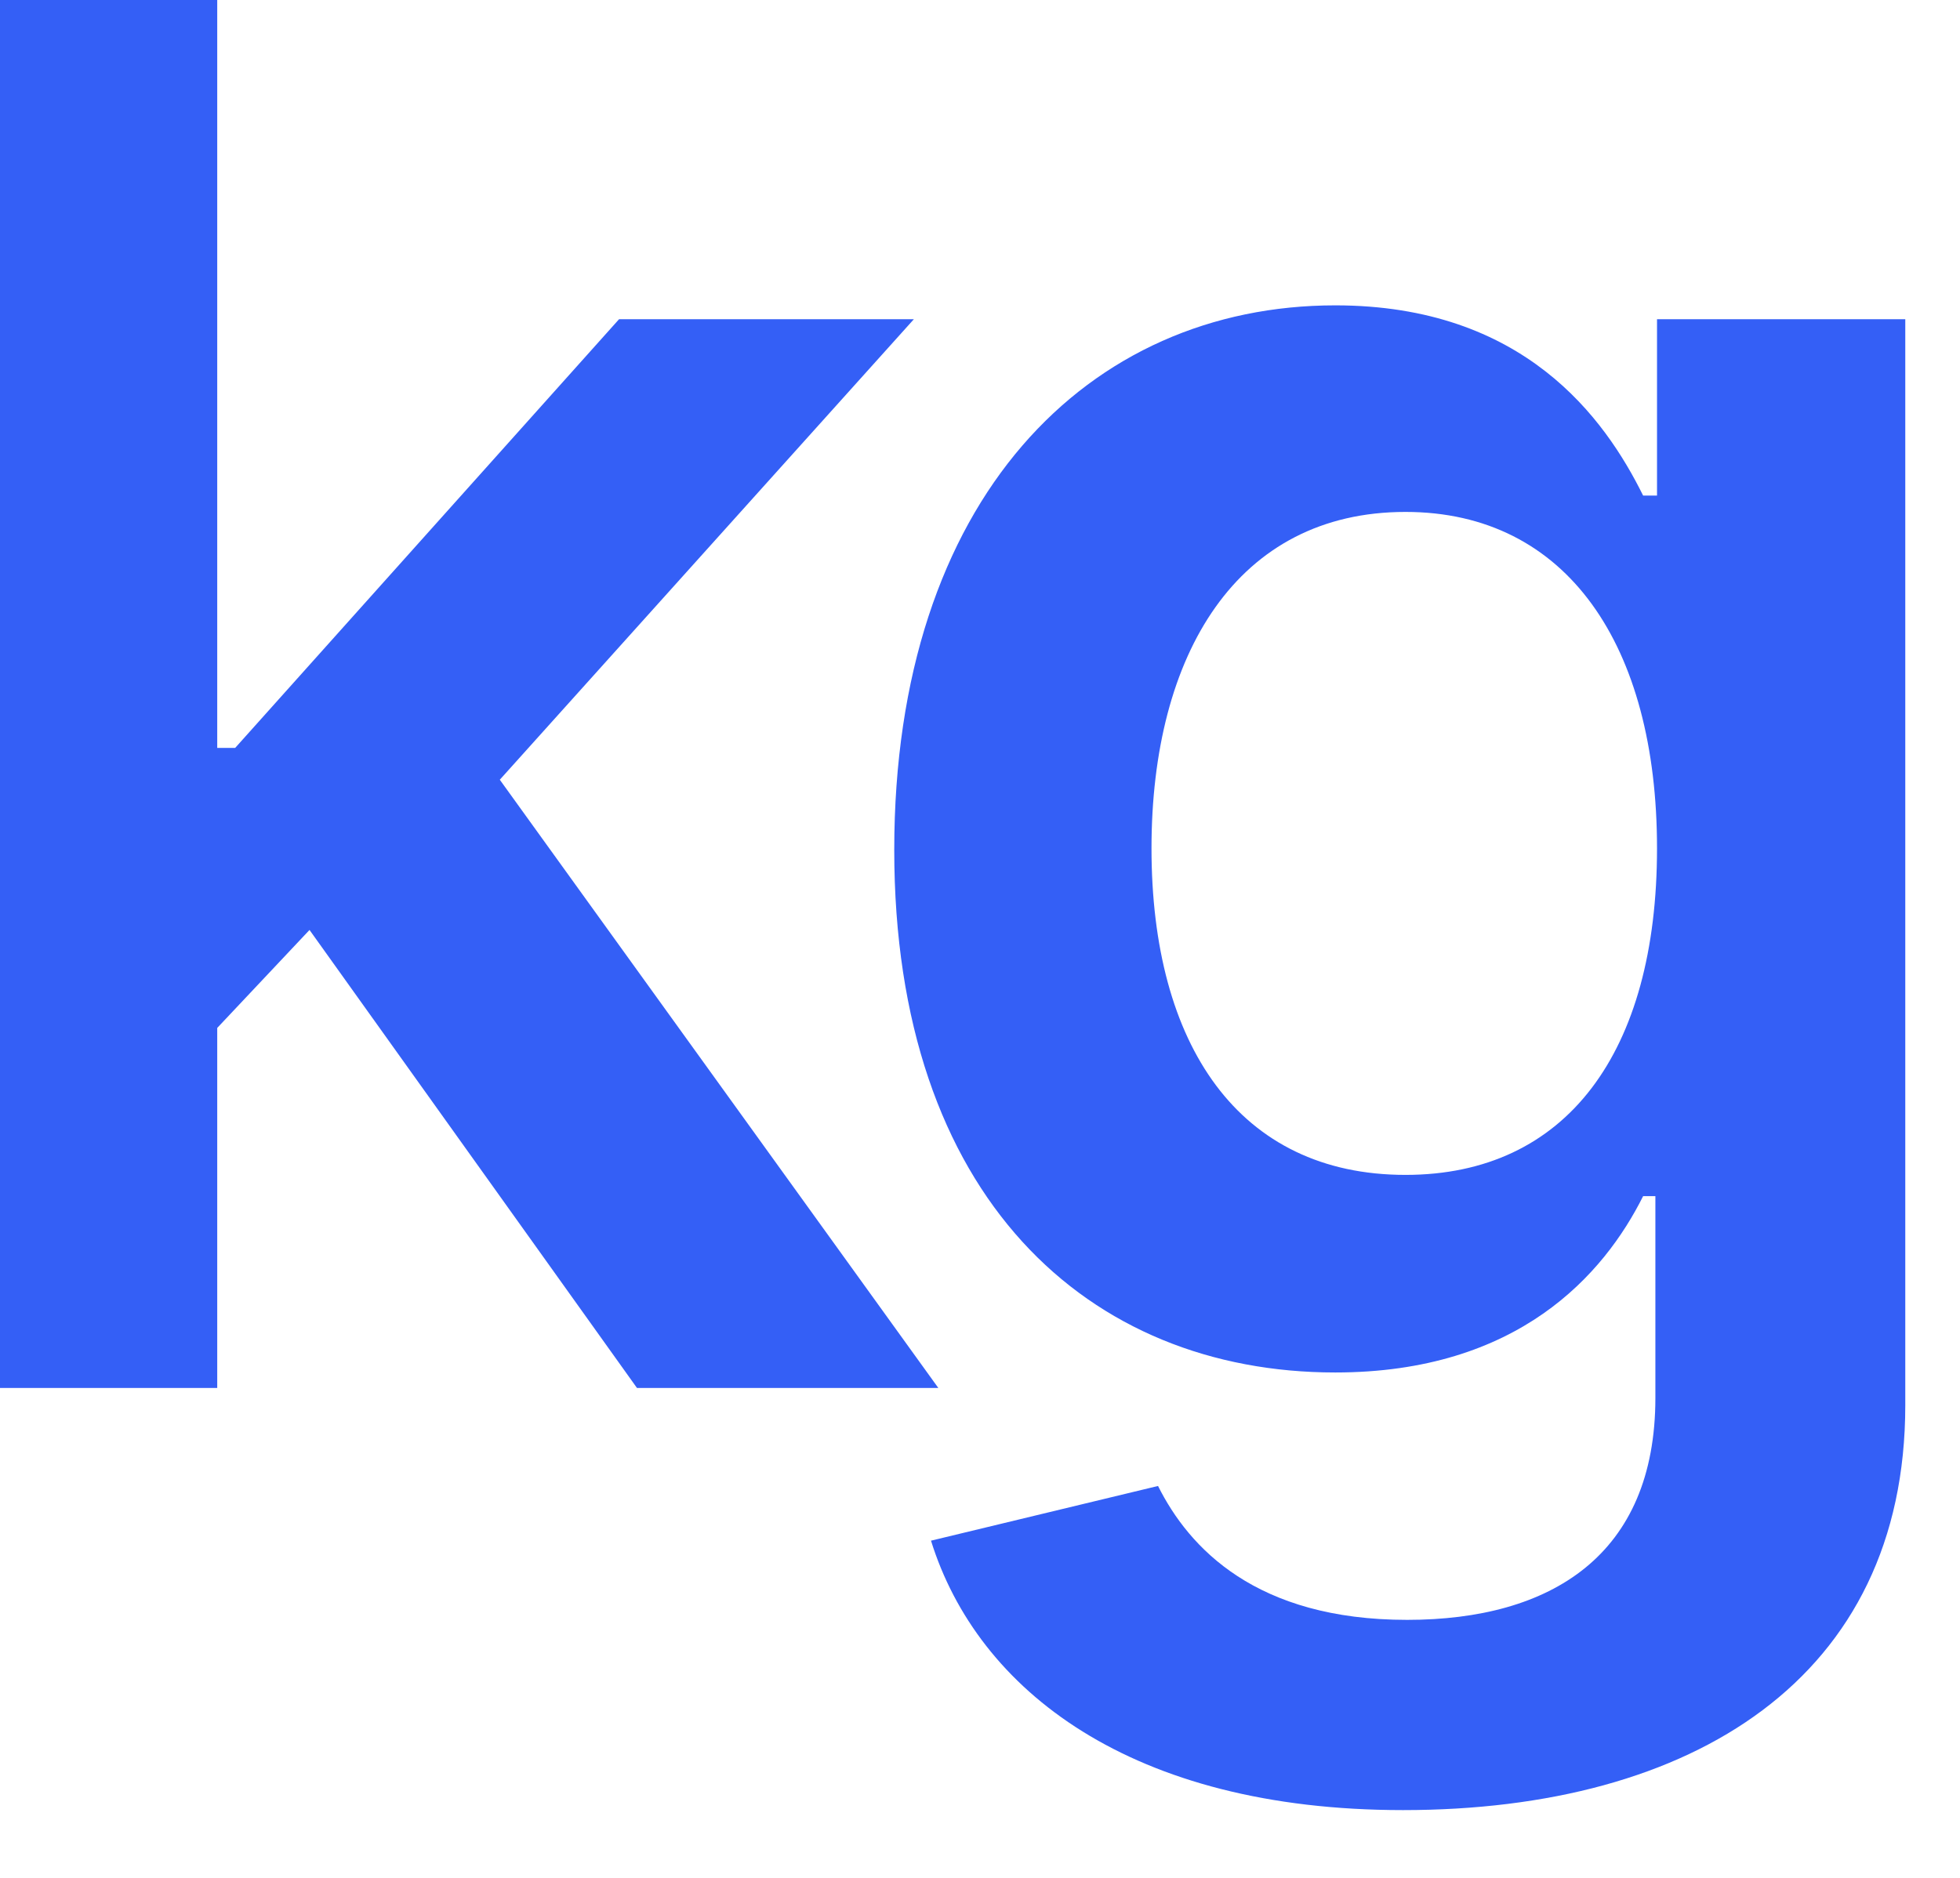 <svg width="24" height="23" viewBox="0 0 24 23" fill="none" xmlns="http://www.w3.org/2000/svg" xmlns:xlink="http://www.w3.org/1999/xlink">
	<desc>
			Created with Pixso.
	</desc>
	<defs/>
	<path id="kg" d="M2.66 17L-0.42 17L-0.42 -0.46L2.66 -0.46L2.66 9.16L2.88 9.16L7.58 3.91L11.19 3.91L6.12 9.55L11.49 17L7.8 17L3.79 11.39L2.66 12.59L2.66 17ZM23.33 17.21C23.33 20.56 20.72 22.17 17.18 22.17C13.85 22.17 11.97 20.7 11.4 18.87L14.18 18.2C14.56 18.96 15.38 19.84 17.23 19.84C18.99 19.84 20.27 19.05 20.27 17.12L20.27 14.65L20.12 14.65C19.64 15.61 18.59 16.81 16.35 16.81C13.33 16.81 10.95 14.67 10.95 10.41C10.95 6.1 13.33 3.74 16.35 3.74C18.66 3.74 19.65 5.12 20.12 6.07L20.29 6.07L20.29 3.91L23.33 3.91L23.33 17.21ZM14.1 10.39C14.1 12.8 15.17 14.39 17.21 14.39C19.18 14.39 20.29 12.89 20.29 10.39C20.29 7.91 19.19 6.27 17.21 6.27C15.15 6.27 14.1 8.01 14.1 10.39Z" fill="#345FF6" fill-opacity="1" fill-rule="evenodd"/>
</svg>
